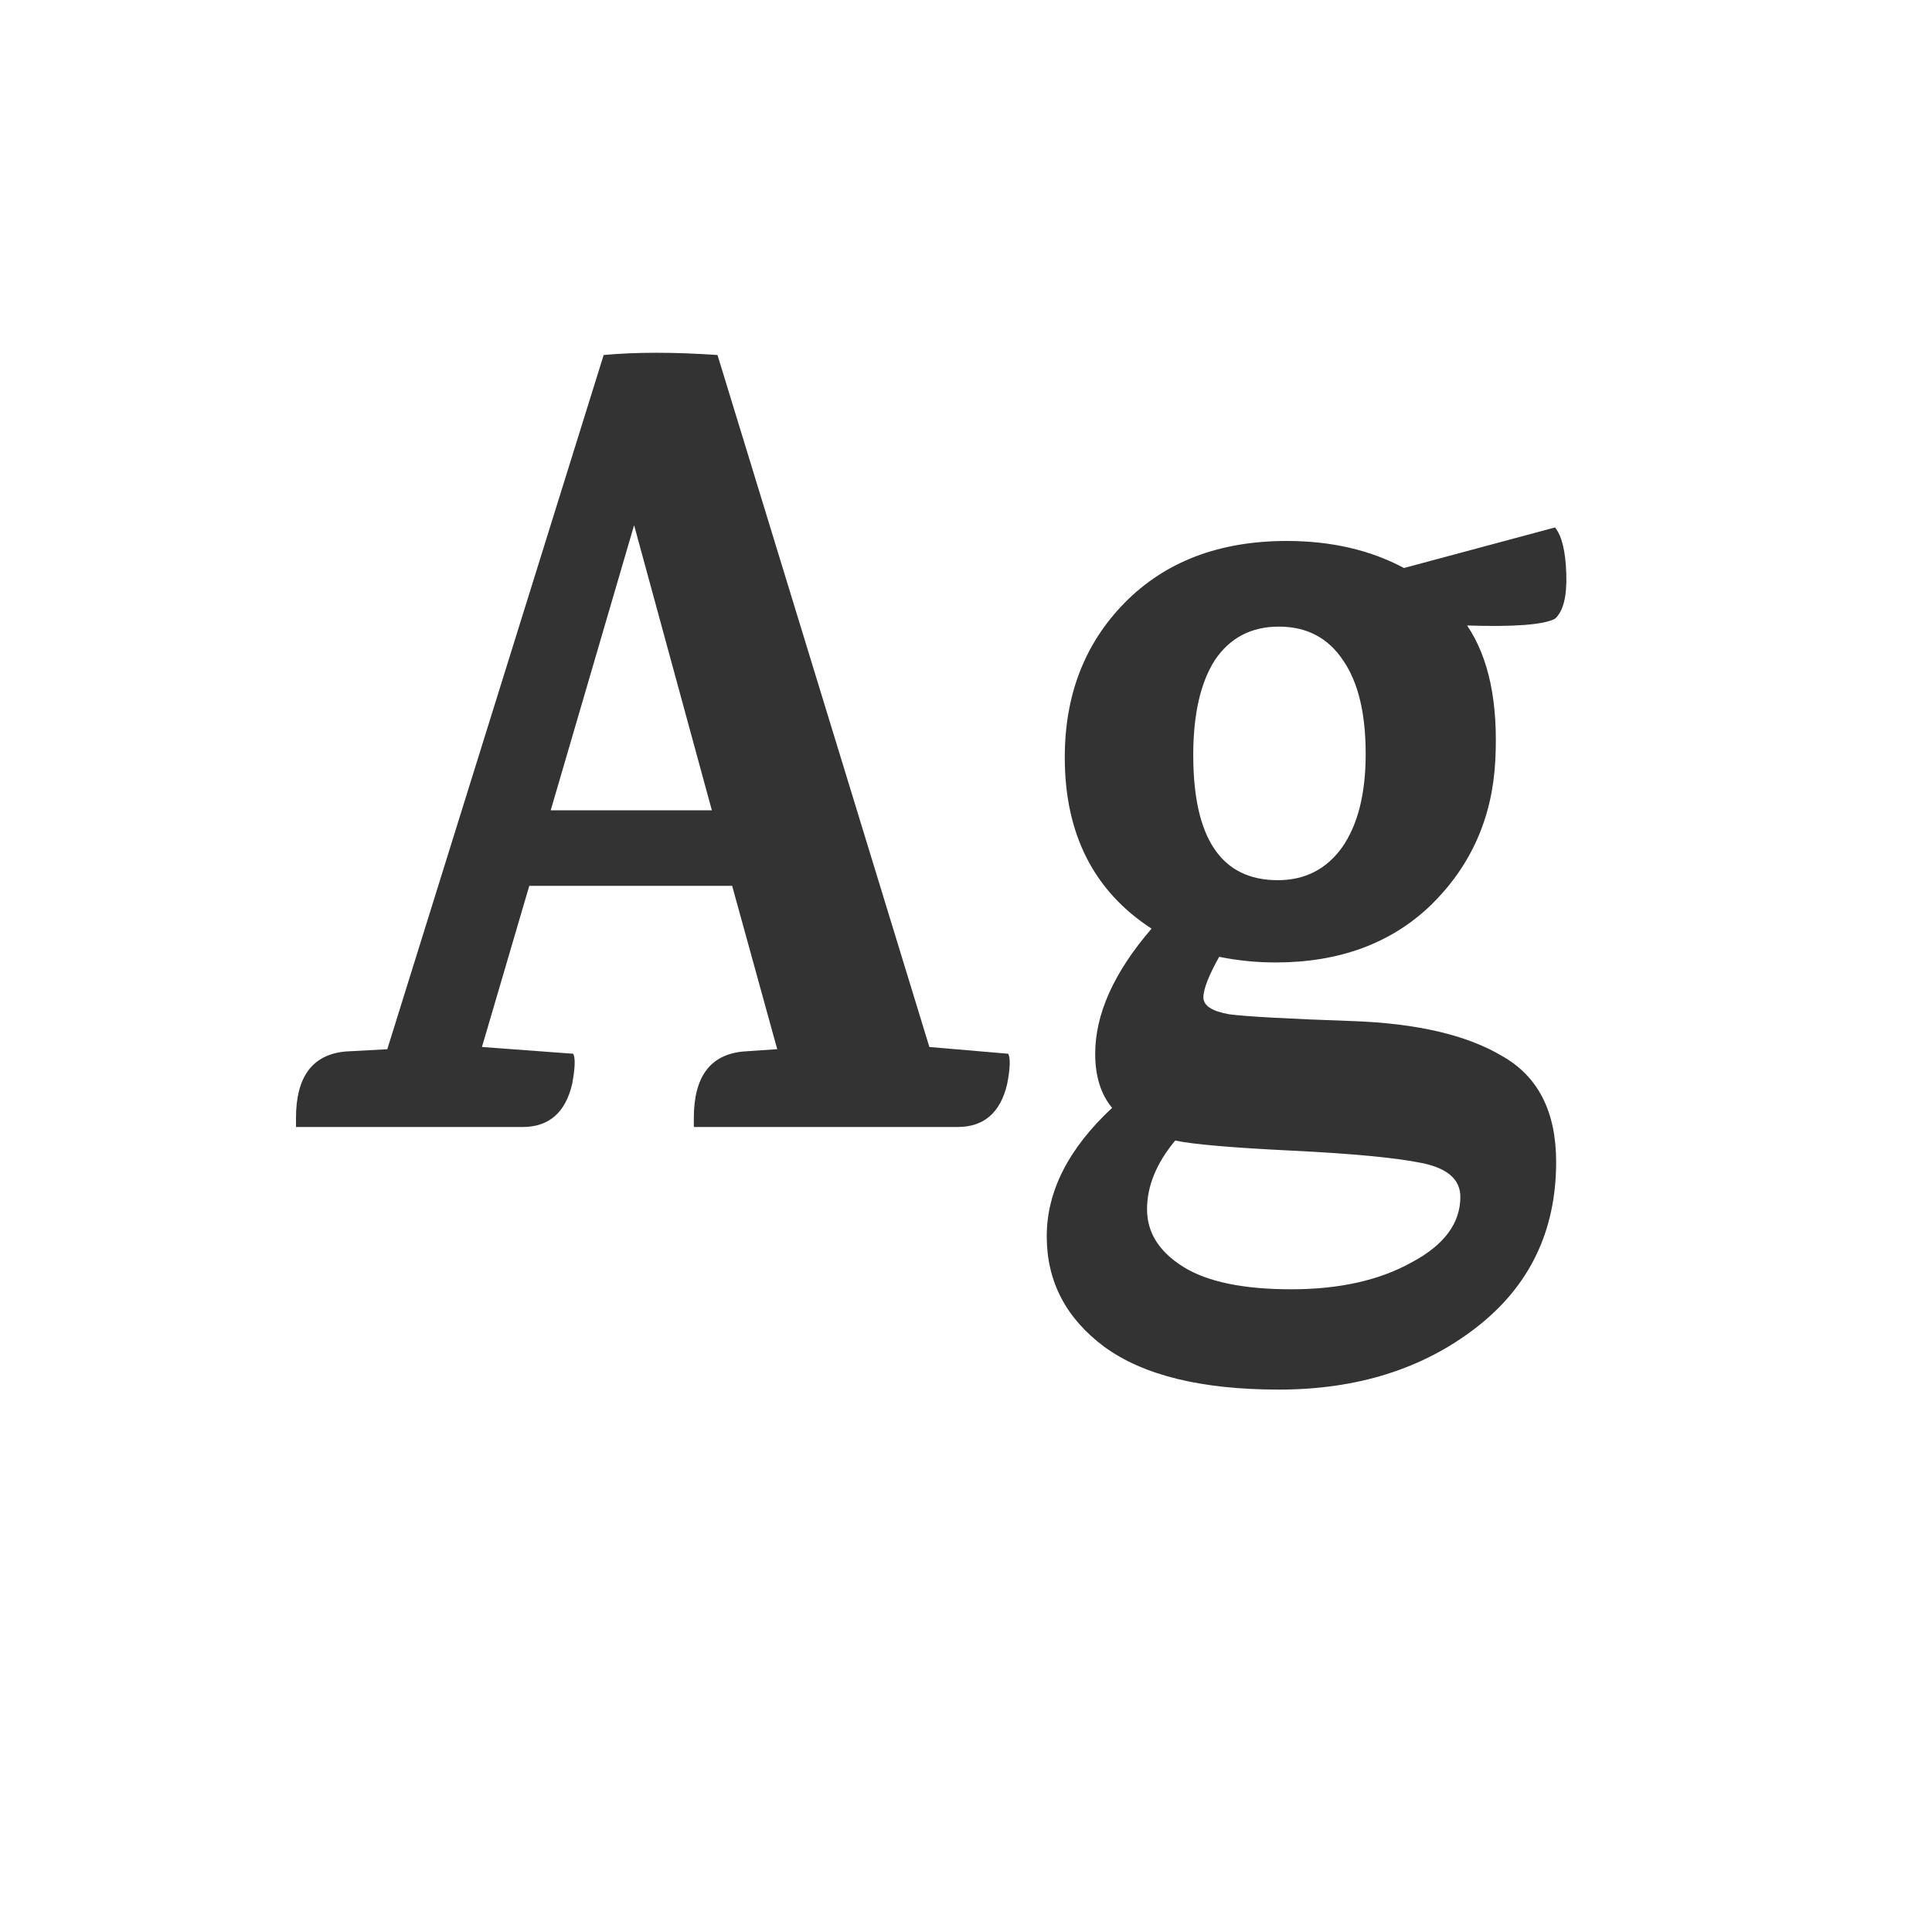 <svg width="24" height="24" viewBox="0 0 24 24" fill="none" xmlns="http://www.w3.org/2000/svg">
<path d="M11.895 14H8.619V13.888C8.619 13.375 8.824 13.099 9.235 13.062L9.641 13.034H9.655L9.095 11.004H6.575L5.987 13.006L7.121 13.09C7.149 13.146 7.144 13.272 7.107 13.468C7.023 13.823 6.818 14 6.491 14H3.677V13.888C3.677 13.375 3.882 13.099 4.293 13.062L4.811 13.034L7.499 4.41C7.9 4.373 8.372 4.373 8.913 4.41L11.545 13.006L12.525 13.09C12.553 13.146 12.549 13.272 12.511 13.468C12.427 13.823 12.222 14 11.895 14ZM6.841 10.066H8.843L7.877 6.524L6.841 10.066ZM15.845 11.956C15.612 11.956 15.379 11.933 15.145 11.886C15.015 12.119 14.949 12.287 14.949 12.39C14.949 12.493 15.057 12.563 15.271 12.6C15.486 12.628 15.995 12.656 16.797 12.684C17.6 12.712 18.221 12.857 18.659 13.118C19.107 13.37 19.331 13.809 19.331 14.434C19.331 15.293 19 15.979 18.337 16.492C17.675 17.005 16.858 17.262 15.887 17.262C14.926 17.262 14.203 17.085 13.717 16.73C13.241 16.375 13.003 15.918 13.003 15.358C13.003 14.798 13.274 14.266 13.815 13.762C13.675 13.594 13.605 13.37 13.605 13.09C13.605 12.595 13.839 12.077 14.305 11.536C13.587 11.069 13.227 10.36 13.227 9.408C13.227 8.633 13.475 7.994 13.969 7.49C14.473 6.977 15.145 6.72 15.985 6.72C16.536 6.72 17.021 6.832 17.441 7.056L19.317 6.552C19.401 6.655 19.448 6.846 19.457 7.126C19.467 7.406 19.42 7.593 19.317 7.686C19.177 7.761 18.813 7.789 18.225 7.77C18.496 8.171 18.613 8.731 18.575 9.45C18.538 10.159 18.272 10.757 17.777 11.242C17.283 11.718 16.639 11.956 15.845 11.956ZM18.141 14.868C18.141 14.653 17.983 14.513 17.665 14.448C17.348 14.383 16.811 14.331 16.055 14.294C15.299 14.257 14.814 14.215 14.599 14.168C14.366 14.448 14.249 14.733 14.249 15.022C14.249 15.311 14.399 15.549 14.697 15.736C14.996 15.923 15.444 16.016 16.041 16.016C16.639 16.016 17.138 15.904 17.539 15.68C17.941 15.465 18.141 15.195 18.141 14.868ZM15.873 10.934C16.209 10.934 16.475 10.799 16.671 10.528C16.867 10.248 16.965 9.861 16.965 9.366C16.965 8.862 16.872 8.475 16.685 8.204C16.499 7.924 16.233 7.784 15.887 7.784C15.542 7.784 15.276 7.924 15.089 8.204C14.912 8.484 14.823 8.876 14.823 9.38C14.823 10.416 15.173 10.934 15.873 10.934Z" fill="#333333"/>
</svg>
